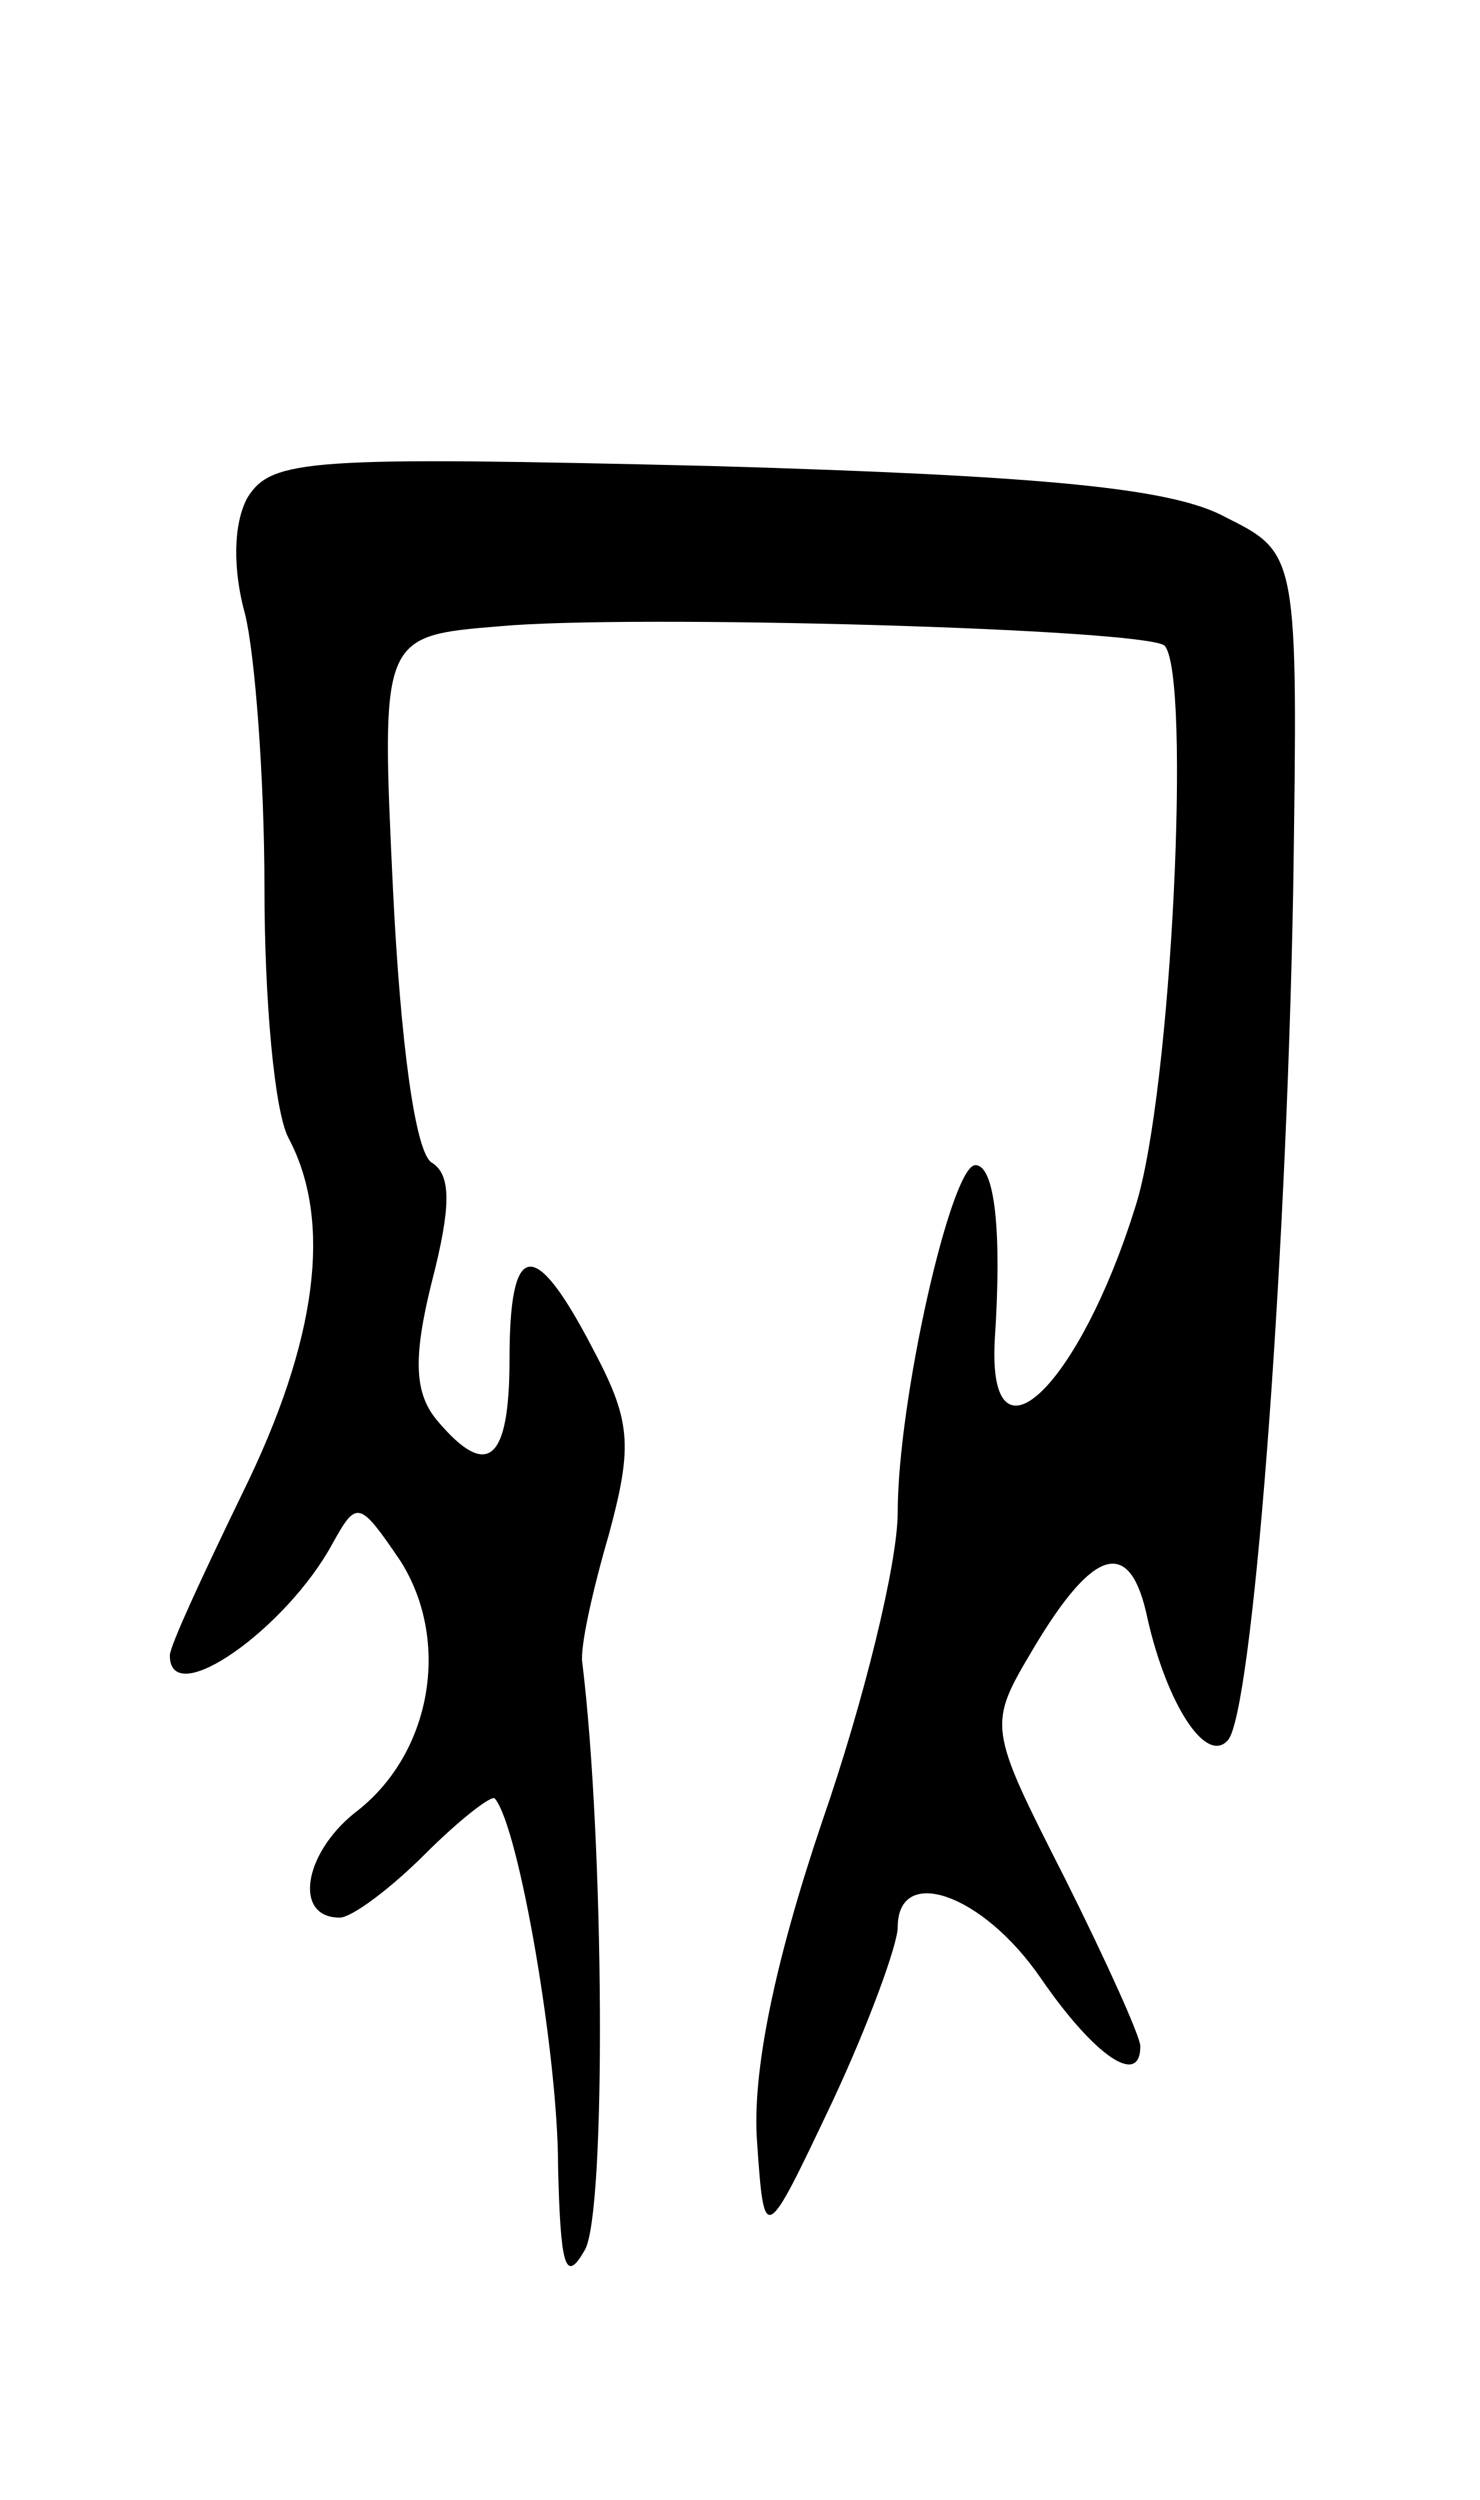 <svg version="1.0" xmlns="http://www.w3.org/2000/svg"
 width="61pt" height="103pt" viewBox="0 0 61 103"
 preserveAspectRatio="xMidYMid meet">
<g transform="translate(0,103) scale(0.1,-0.1)"
fill="#000000" stroke="none">
<path d="M102 825 c-6 -11 -6 -30 -1 -48 4 -16 8 -67 8 -113 0 -45 4 -92 10
-103 18 -34 12 -83 -19 -146 -16 -33 -30 -63 -30 -67 0 -23 48 11 67 46 10 18
11 18 28 -7 21 -33 13 -80 -19 -104 -21 -17 -25 -43 -6 -43 5 0 21 12 35 26
14 14 28 25 29 23 10 -12 26 -106 26 -151 1 -42 3 -49 11 -35 9 15 8 169 -1
242 -1 6 4 29 11 53 10 37 9 47 -7 77 -24 46 -34 44 -34 -5 0 -42 -9 -50 -30
-25 -9 11 -10 25 -2 57 8 31 8 44 0 49 -7 4 -13 51 -16 112 -5 105 -5 105 44
109 54 5 266 -1 274 -8 11 -12 3 -184 -12 -231 -23 -74 -61 -111 -58 -55 3 45
0 72 -8 72 -10 0 -32 -97 -32 -143 0 -21 -14 -78 -31 -127 -20 -59 -29 -104
-27 -132 3 -43 3 -43 31 16 15 32 27 65 27 72 0 26 35 14 59 -21 22 -32 41
-45 41 -28 0 4 -14 35 -31 69 -32 63 -32 63 -13 95 25 42 40 46 47 12 8 -35
24 -60 33 -50 10 10 24 189 27 350 2 139 2 139 -28 154 -22 12 -75 17 -211 21
-167 4 -182 3 -192 -13z"/>
</g>
</svg>
